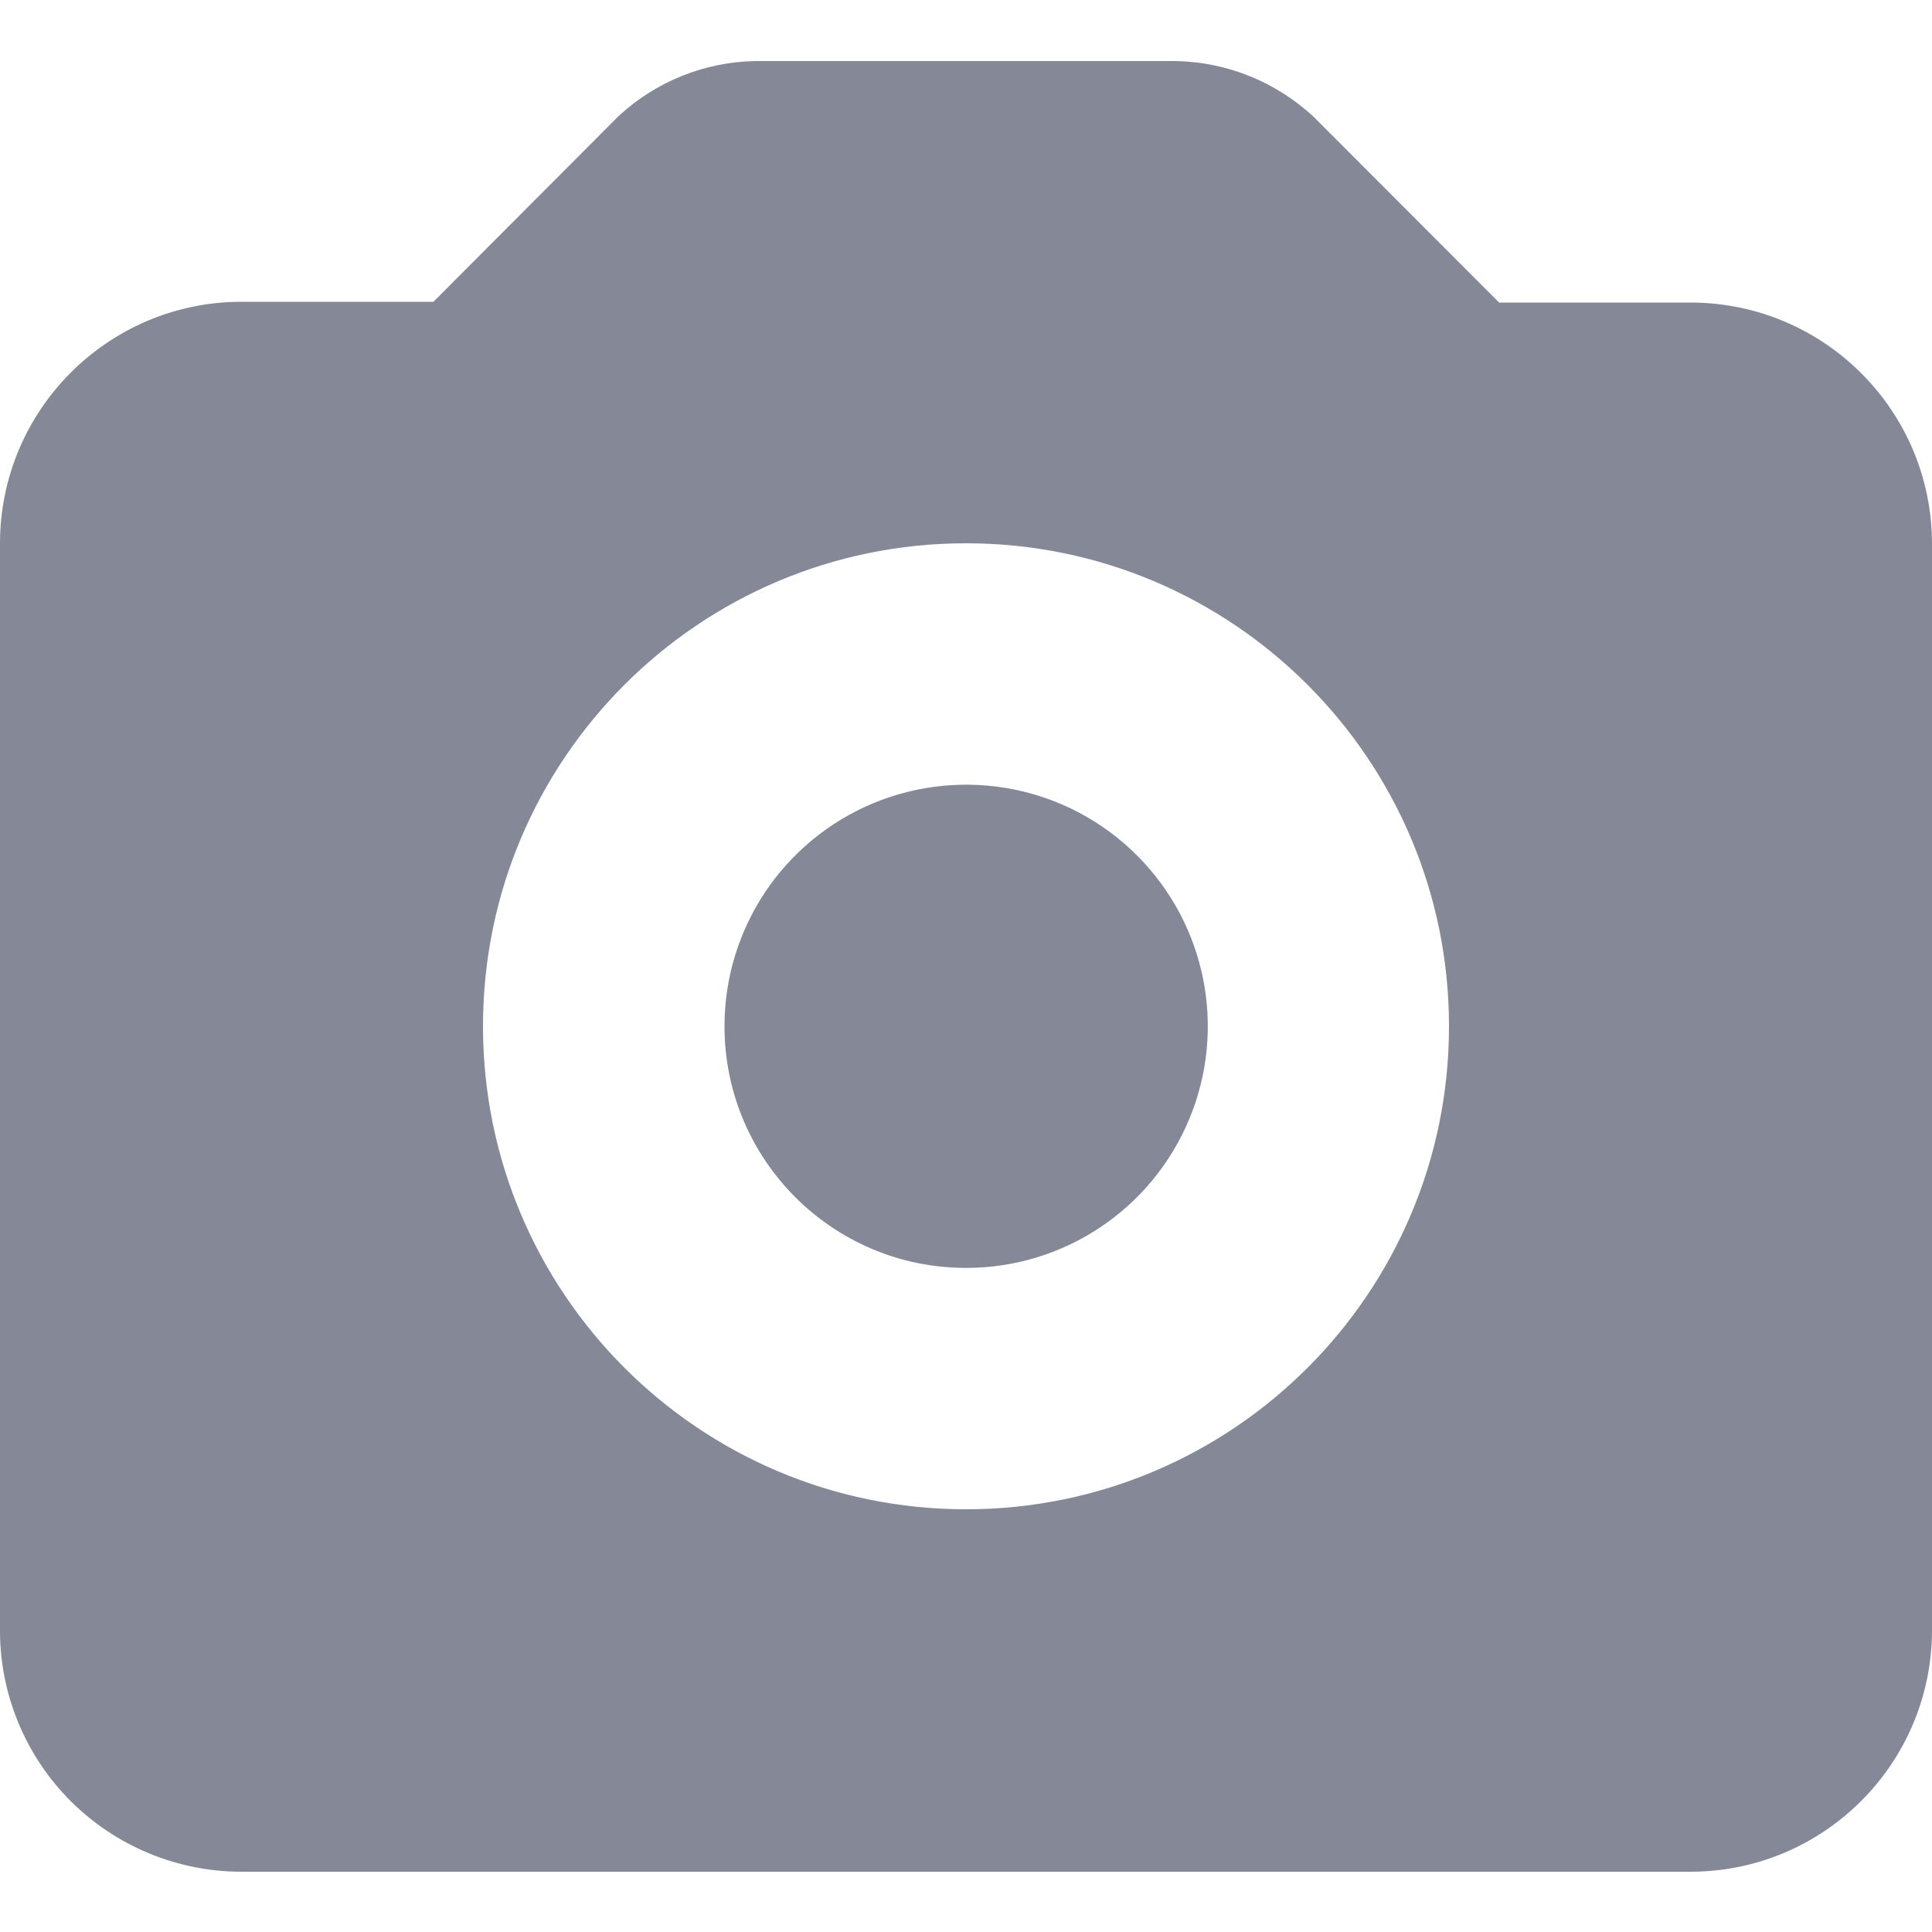 <?xml version="1.0" encoding="UTF-8"?>
<svg width="15px" height="15px" viewBox="0 0 15 15" version="1.1" xmlns="http://www.w3.org/2000/svg" xmlns:xlink="http://www.w3.org/1999/xlink">
    <!-- Generator: sketchtool 64 (101010) - https://sketch.com -->
    <title>44DCD9E5-86DD-48C2-BA96-81FD49D4B578</title>
    <desc>Created with sketchtool.</desc>
    <g id="design-system" stroke="none" stroke-width="1" fill="none" fill-rule="evenodd">
        <g id="icon" transform="translate(-89, -1574)" fill="#858997">
            <g id="camera-copy" transform="translate(89, 1574)">
                <path d="M13.12,14.532 L1.881,14.532 C1.383,14.534 0.904,14.337 0.551,13.986 C0.198,13.634 -0.001,13.155 -1.25026424e-06,12.657 L-1.25026424e-06,4.218 C0.001,3.187 0.834,2.349 1.865,2.343 L3.365,2.343 L4.802,0.902 C5.092,0.633 5.471,0.48 5.867,0.474 L9.134,0.474 C9.53,0.483 9.909,0.637 10.199,0.907 L11.639,2.349 L13.139,2.349 C14.167,2.357 14.997,3.19 15,4.218 L15,12.666 C14.994,13.7 14.153,14.535 13.119,14.532 L13.12,14.532 Z M7.5,4.218 C9.571,4.218 11.25,5.897 11.25,7.968 C11.25,10.039 9.571,11.718 7.5,11.718 C5.429,11.718 3.75,10.039 3.75,7.968 C3.75,5.897 5.429,4.218 7.5,4.218 Z M7.5,9.844 C8.259,9.845 8.943,9.388 9.234,8.687 C9.525,7.986 9.365,7.179 8.828,6.642 C8.292,6.105 7.485,5.945 6.783,6.235 C6.082,6.525 5.625,7.209 5.625,7.968 C5.625,9.004 6.464,9.844 7.5,9.844 L7.5,9.844 Z" id="Camera"></path>
            </g>
        </g>
    </g>
</svg>